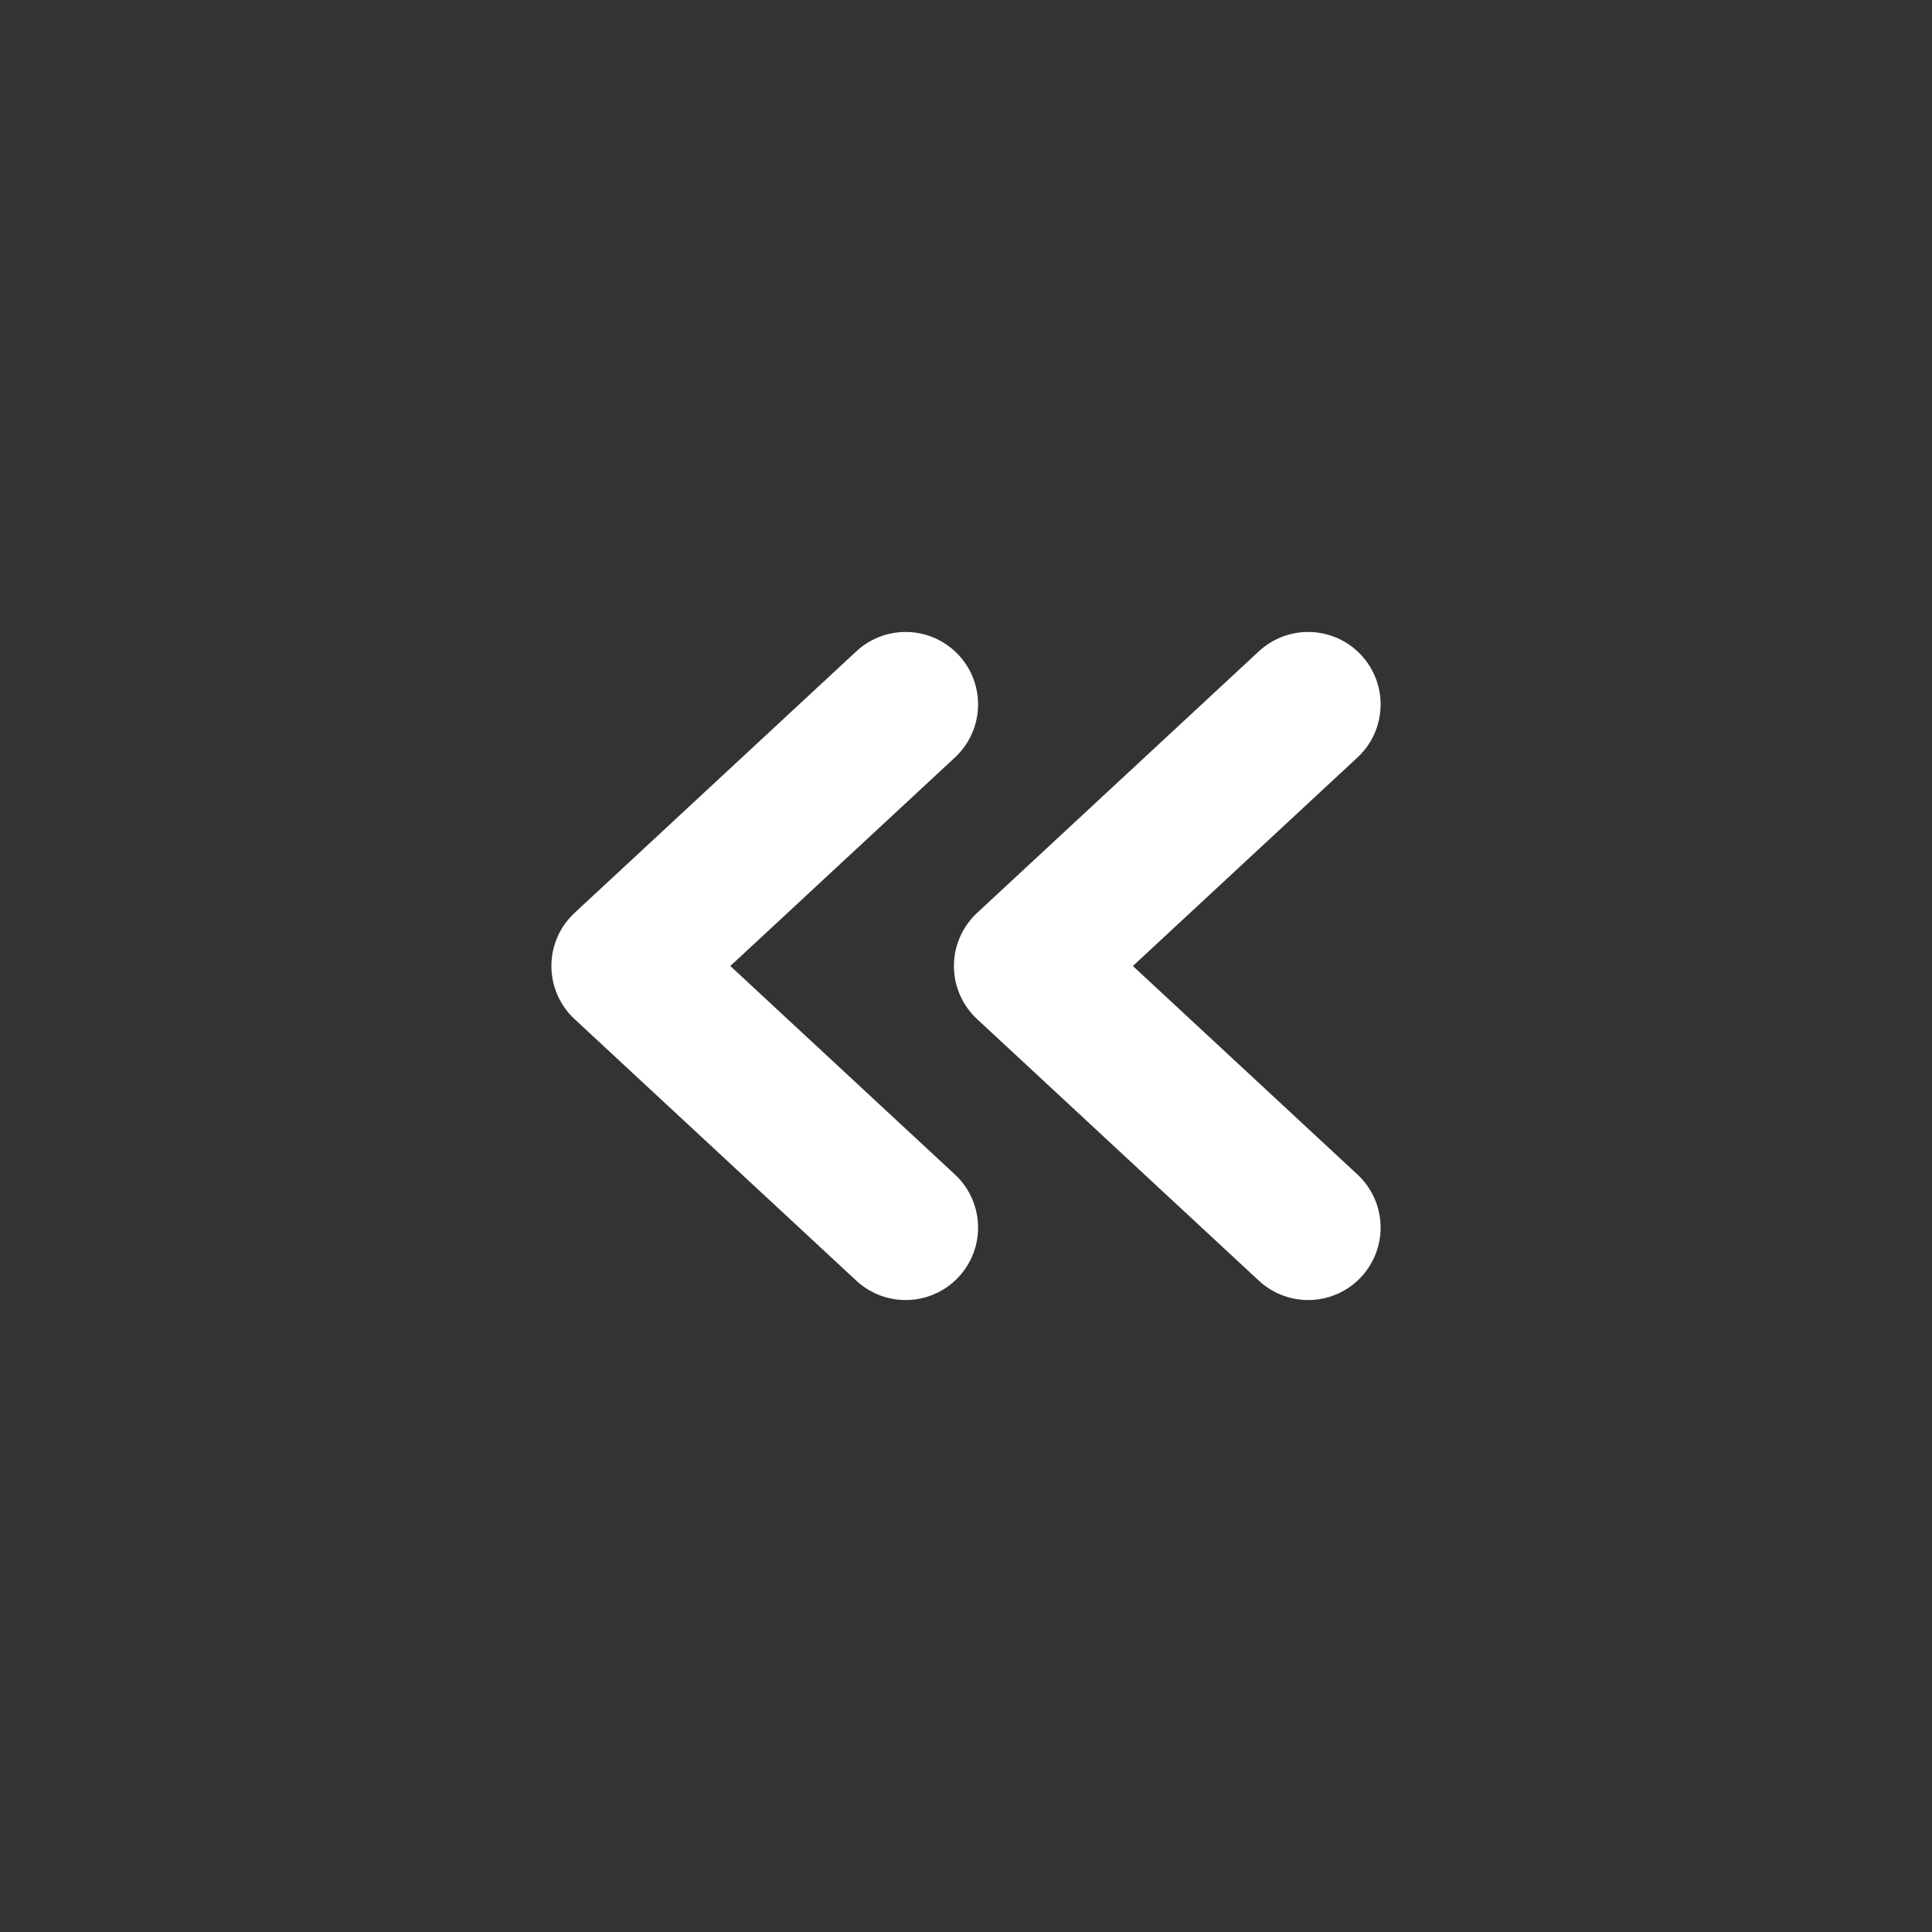<svg width="20" height="20" viewBox="0 0 20 20" fill="none" xmlns="http://www.w3.org/2000/svg">
<rect x="0" y="0" width="20" height="20" fill="#333333" stroke="none"/>
<path d="M9.375 7.292L6.458 10L9.375 12.708M13.542 7.292L10.625 10L13.542 12.708" stroke="white" stroke-width="1.5" stroke-linecap="round" stroke-linejoin="round"/>
</svg>
